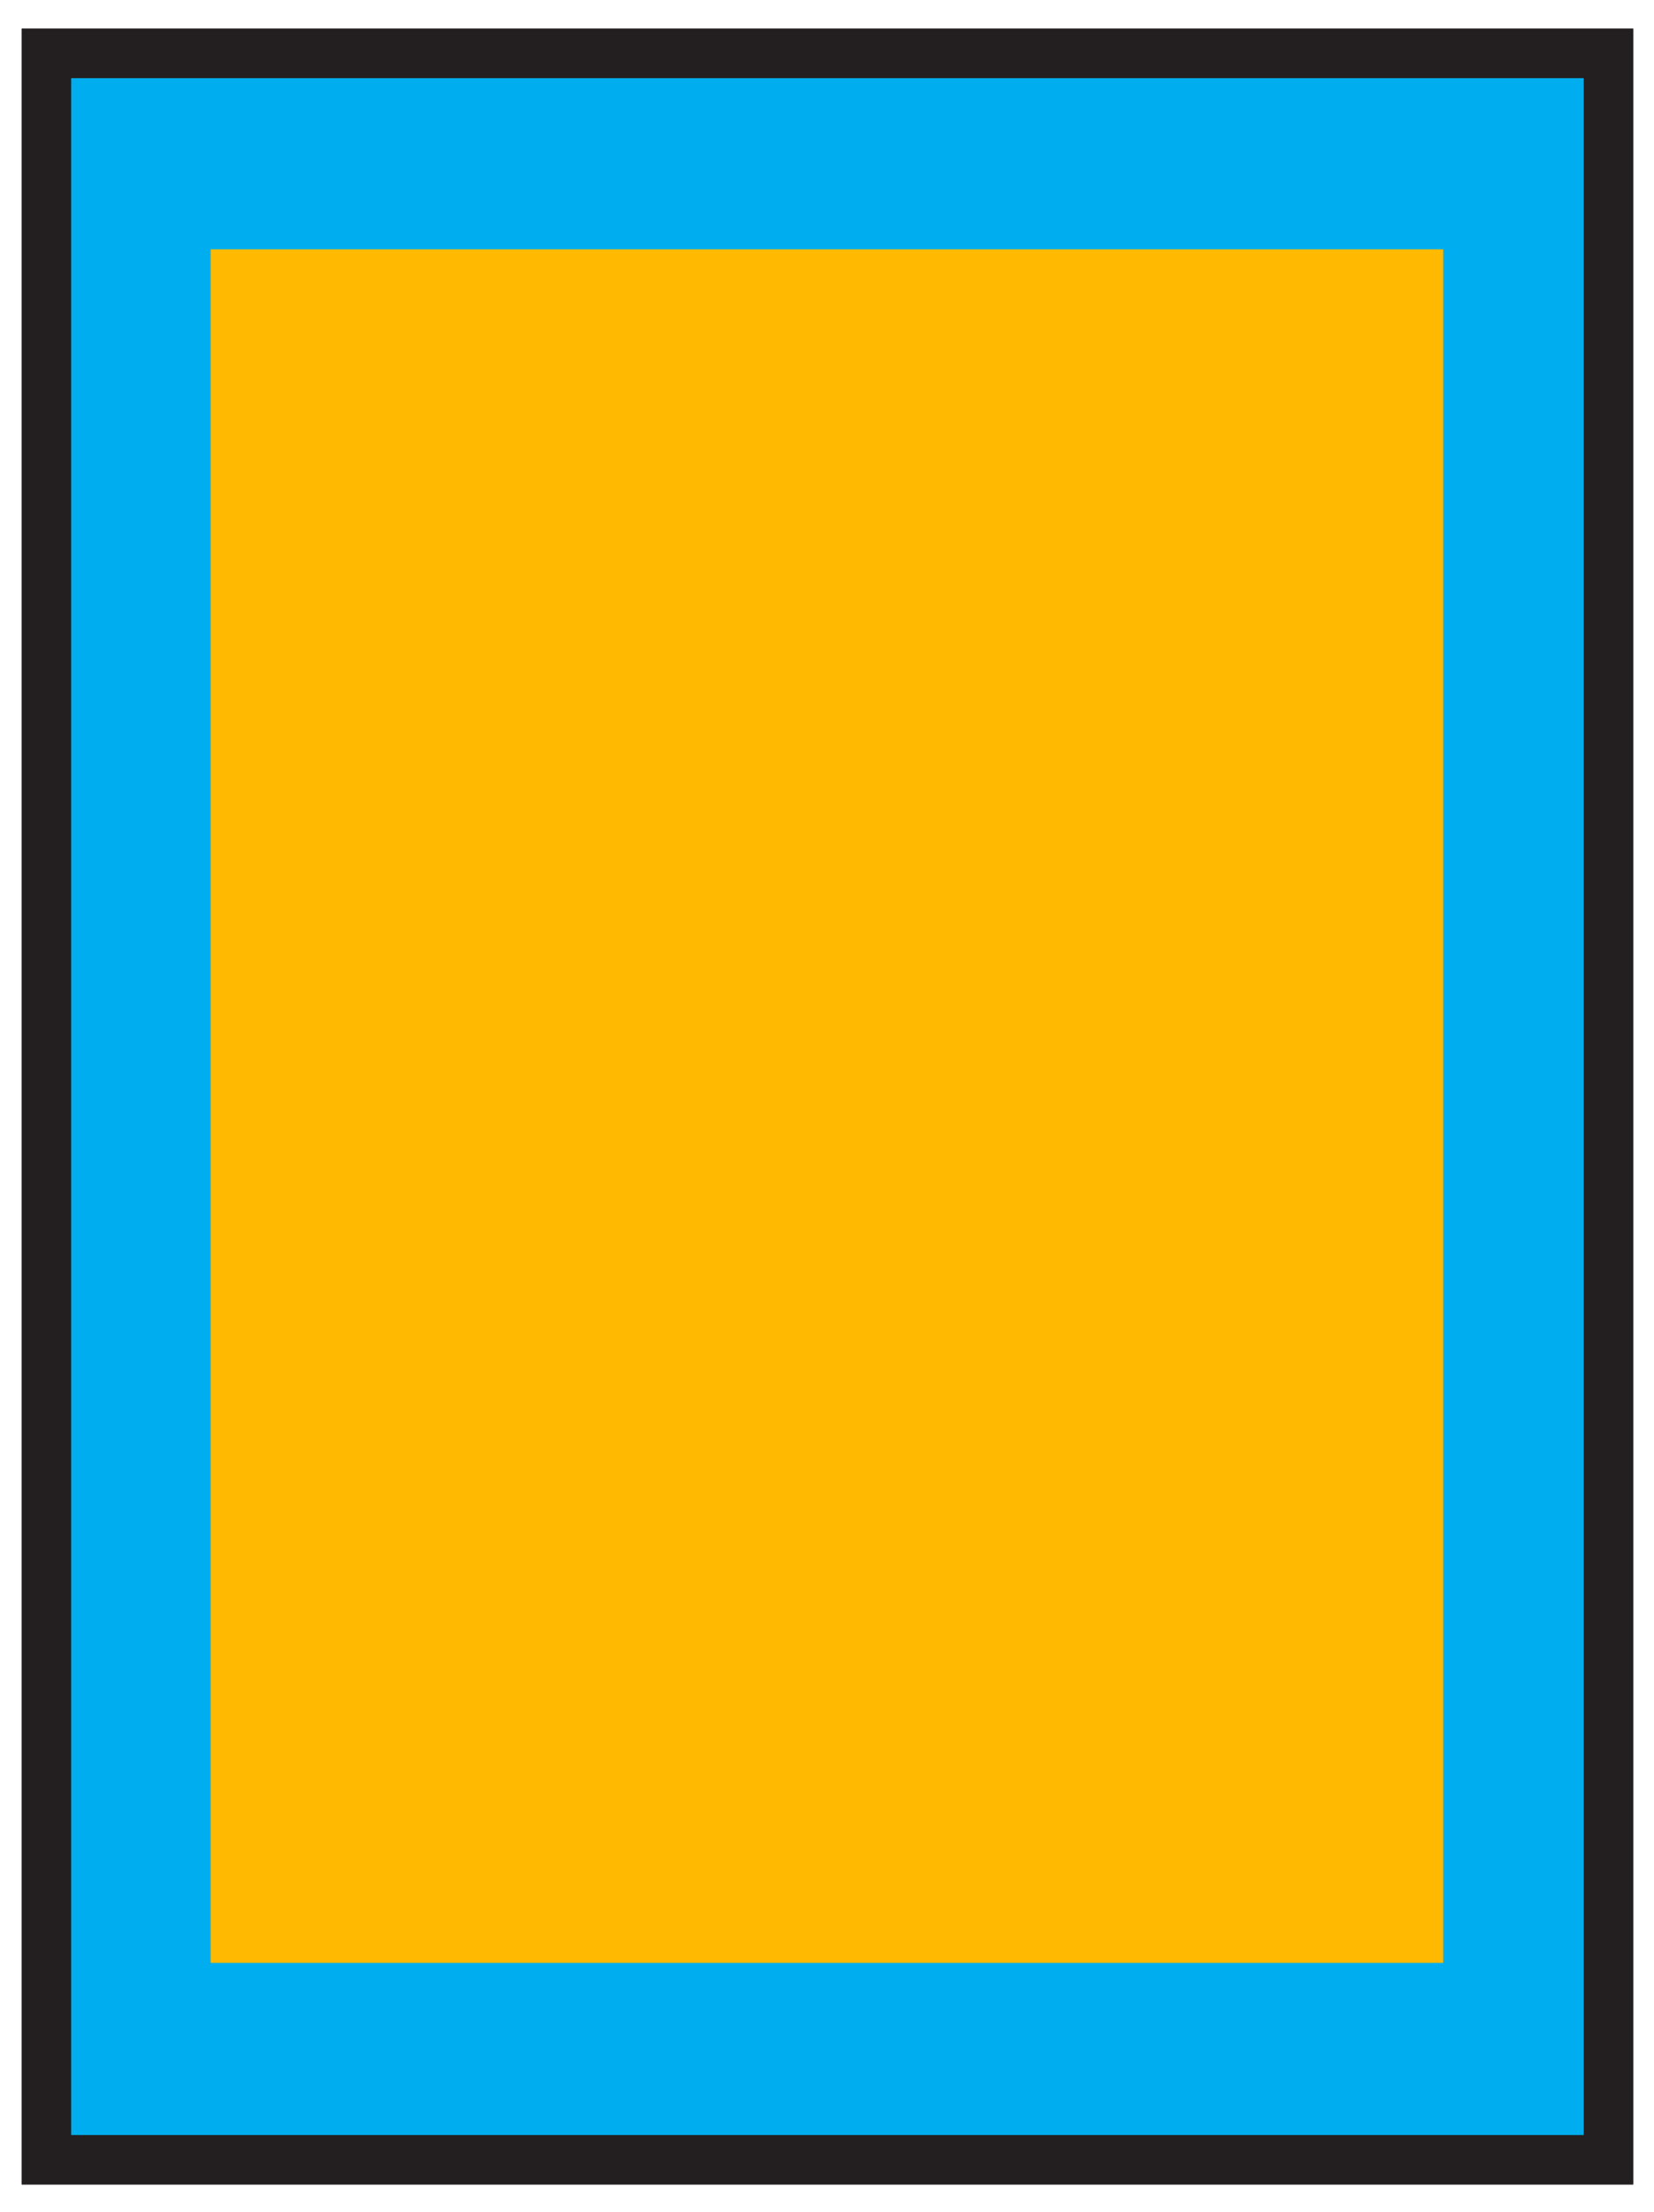 <?xml version="1.0" encoding="utf-8"?>
<!-- Generator: Adobe Illustrator 20.1.0, SVG Export Plug-In . SVG Version: 6.00 Build 0)  -->
<svg version="1.1" xmlns="http://www.w3.org/2000/svg" xmlns:xlink="http://www.w3.org/1999/xlink" x="0px" y="0px" width="167.2px"
	 height="223.6px" viewBox="0 0 167.2 223.6" enable-background="new 0 0 167.2 223.6" xml:space="preserve">
<g id="Layer_1">
	<g>
		
			<rect x="-22.8" y="32.8" transform="matrix(-1.836970e-16 1 -1 -1.836970e-16 195.394 28.199)" fill="#00AEEF" stroke="#231F20" stroke-width="5" stroke-miterlimit="10" width="212.9" height="157.9"/>
		
			<rect x="-3" y="49.5" transform="matrix(-1.836970e-16 1 -1 -1.836970e-16 195.394 28.199)" fill="#FFB900" stroke="#231F20" stroke-width="5" stroke-miterlimit="10" width="173.2" height="124.6"/>
		
			<rect x="-22.8" y="32.8" transform="matrix(-1.836970e-16 1 -1 -1.836970e-16 195.394 28.199)" fill="#00AEEF" stroke="#231F20" stroke-width="5" stroke-miterlimit="10" width="212.9" height="157.9"/>
		
			<rect x="-3" y="49.5" transform="matrix(-1.836970e-16 1 -1 -1.836970e-16 195.394 28.199)" fill="#FFB900" width="173.2" height="124.6"/>
	</g>
</g>
<g id="svg_demo">
</g>
</svg>
